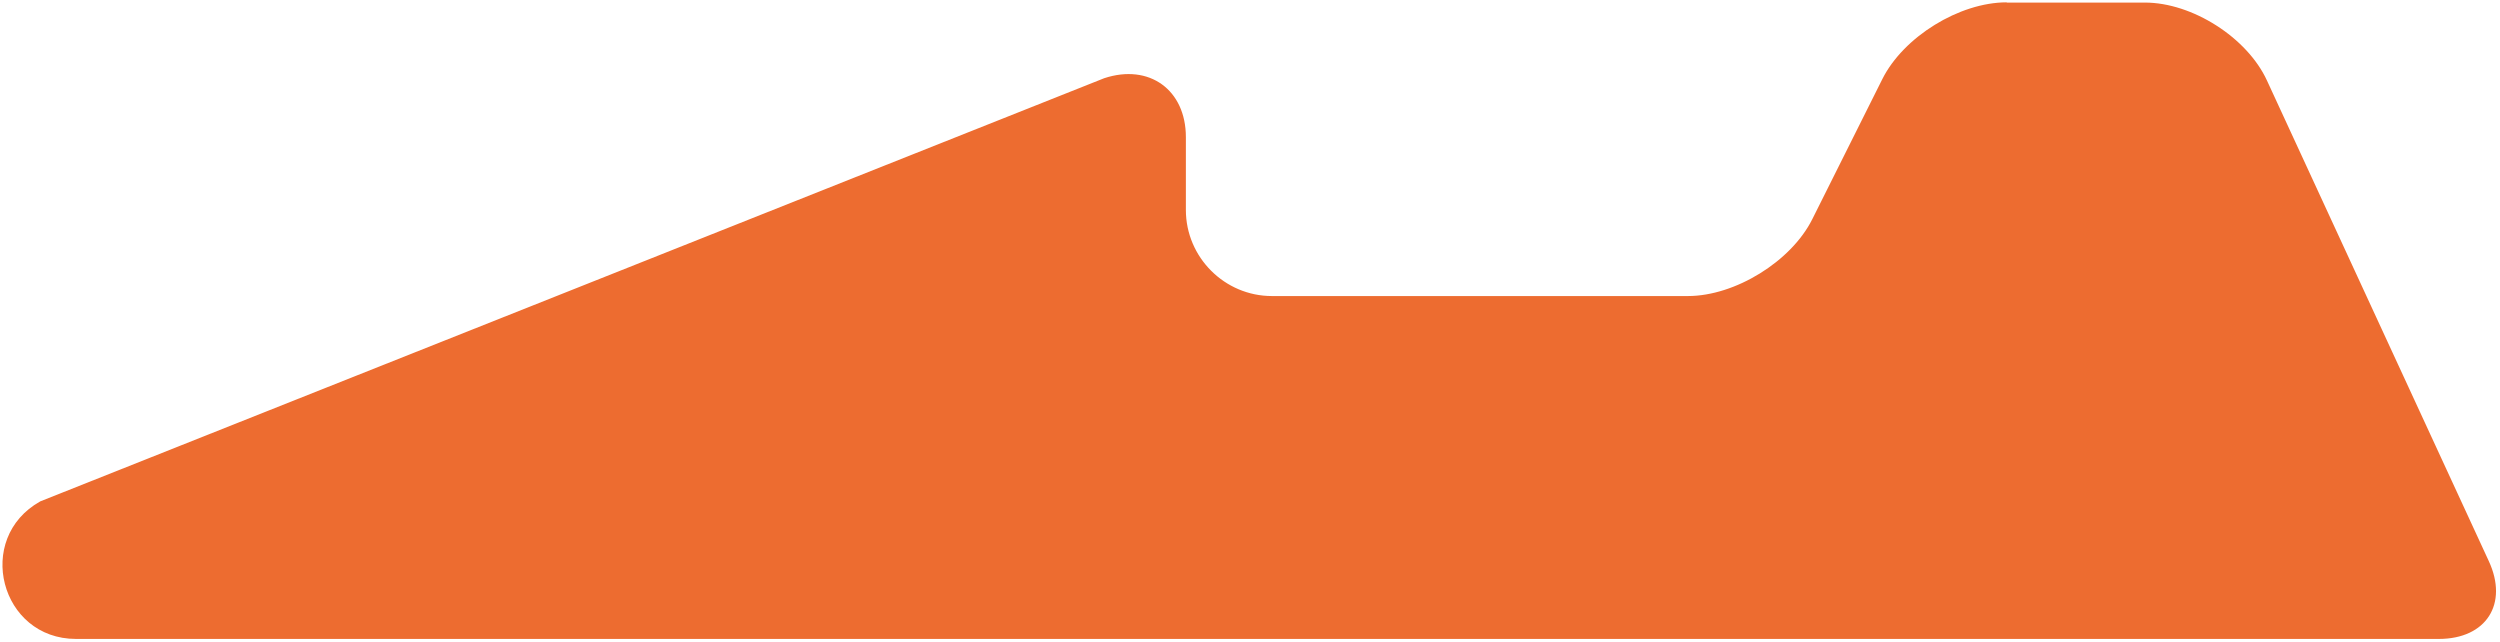 <svg width="623" height="160" viewBox="0 0 623 160" fill="none" xmlns="http://www.w3.org/2000/svg">
<path d="M500.061 0.584C488.267 0.584 474.334 9.198 469.073 19.72L451.614 54.639C446.353 65.161 432.363 73.775 420.627 73.775H316.969C305.175 73.775 295.52 64.12 295.52 52.327V34.173C295.52 22.38 286.386 15.789 275.17 19.489L10.042 124.939C-6.434 134.131 0.041 159.222 18.945 159.222H607.766C619.559 159.222 625.167 150.492 620.195 139.797L564.927 20.067C560.013 9.372 546.311 0.642 534.517 0.642H500.061V0.584Z" fill="#ED6C30"/>
</svg>
